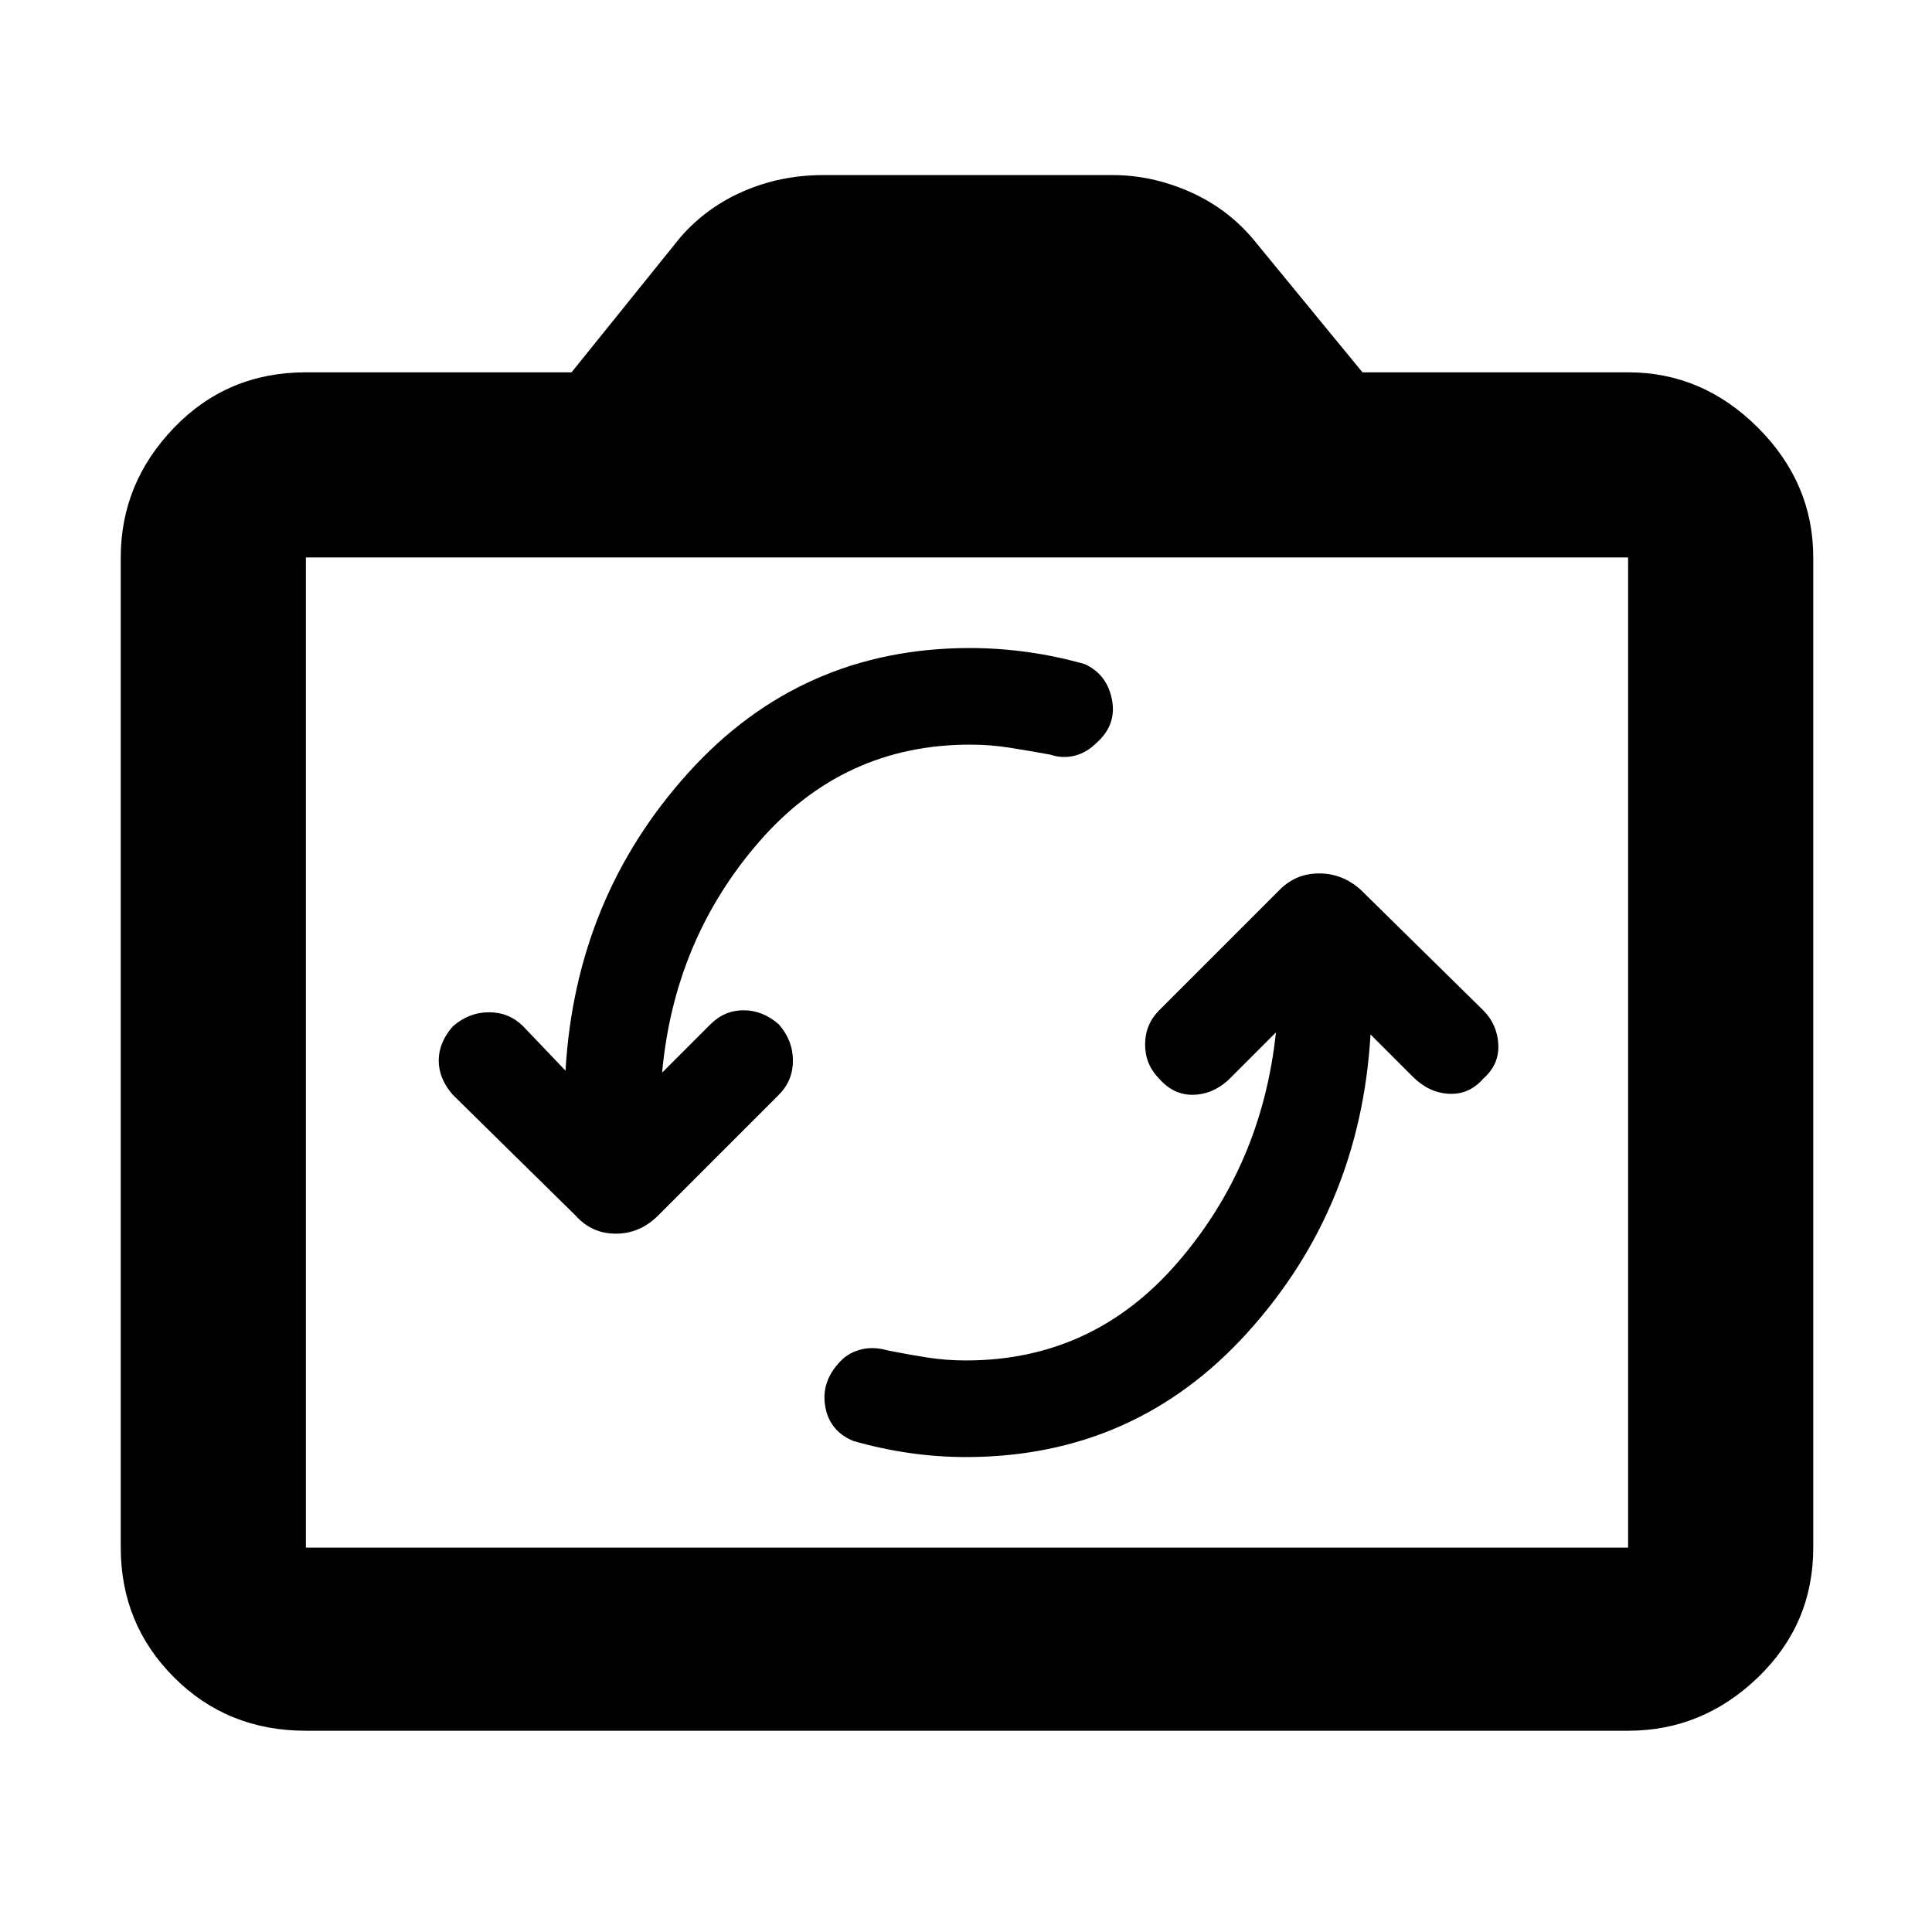 <svg xmlns="http://www.w3.org/2000/svg" height="48" width="48"><path d="M31.7 25.65q-.35 3.3-2.45 5.725T24 33.8q-.5 0-.975-.075t-.975-.175q-.35-.1-.65-.025-.3.075-.5.275-.5.5-.4 1.125.1.625.7.875.7.2 1.4.3.7.1 1.4.1 4.2 0 7-3.1t3.05-7.4l1.05 1.05q.4.4.9.425.5.025.85-.375.4-.35.375-.85-.025-.5-.375-.85l-3.05-3q-.45-.4-1.025-.4t-.975.4l-3 3q-.35.35-.35.85t.35.85q.35.4.825.4t.875-.35Zm-17.65.95L13 25.5q-.35-.35-.85-.35t-.9.35q-.35.4-.35.85 0 .45.35.85l3.05 3q.4.45 1 .45t1.05-.45l3-3q.35-.35.35-.85t-.35-.9q-.4-.35-.875-.35t-.825.35l-1.2 1.2q.3-3.3 2.4-5.725T24.1 18.5q.5 0 .975.075t1.025.175q.3.1.6.025.3-.075.55-.325.5-.45.375-1.075t-.675-.875q-.7-.2-1.425-.3-.725-.1-1.425-.1-4.2 0-7 3.1t-3.05 7.4ZM7.6 43q-1.95 0-3.275-1.325T3 38.45v-24.6Q3 12 4.325 10.625T7.6 9.25h6.6l2.7-3.35q.65-.75 1.575-1.15.925-.4 1.975-.4h7.2q.95 0 1.875.4T31.1 5.9l2.75 3.35h6.6q1.85 0 3.225 1.375t1.375 3.225v24.6q0 1.9-1.375 3.225Q42.3 43 40.45 43Zm32.85-4.55v-24.6H7.6v24.6ZM24 26.1Z"/></svg>